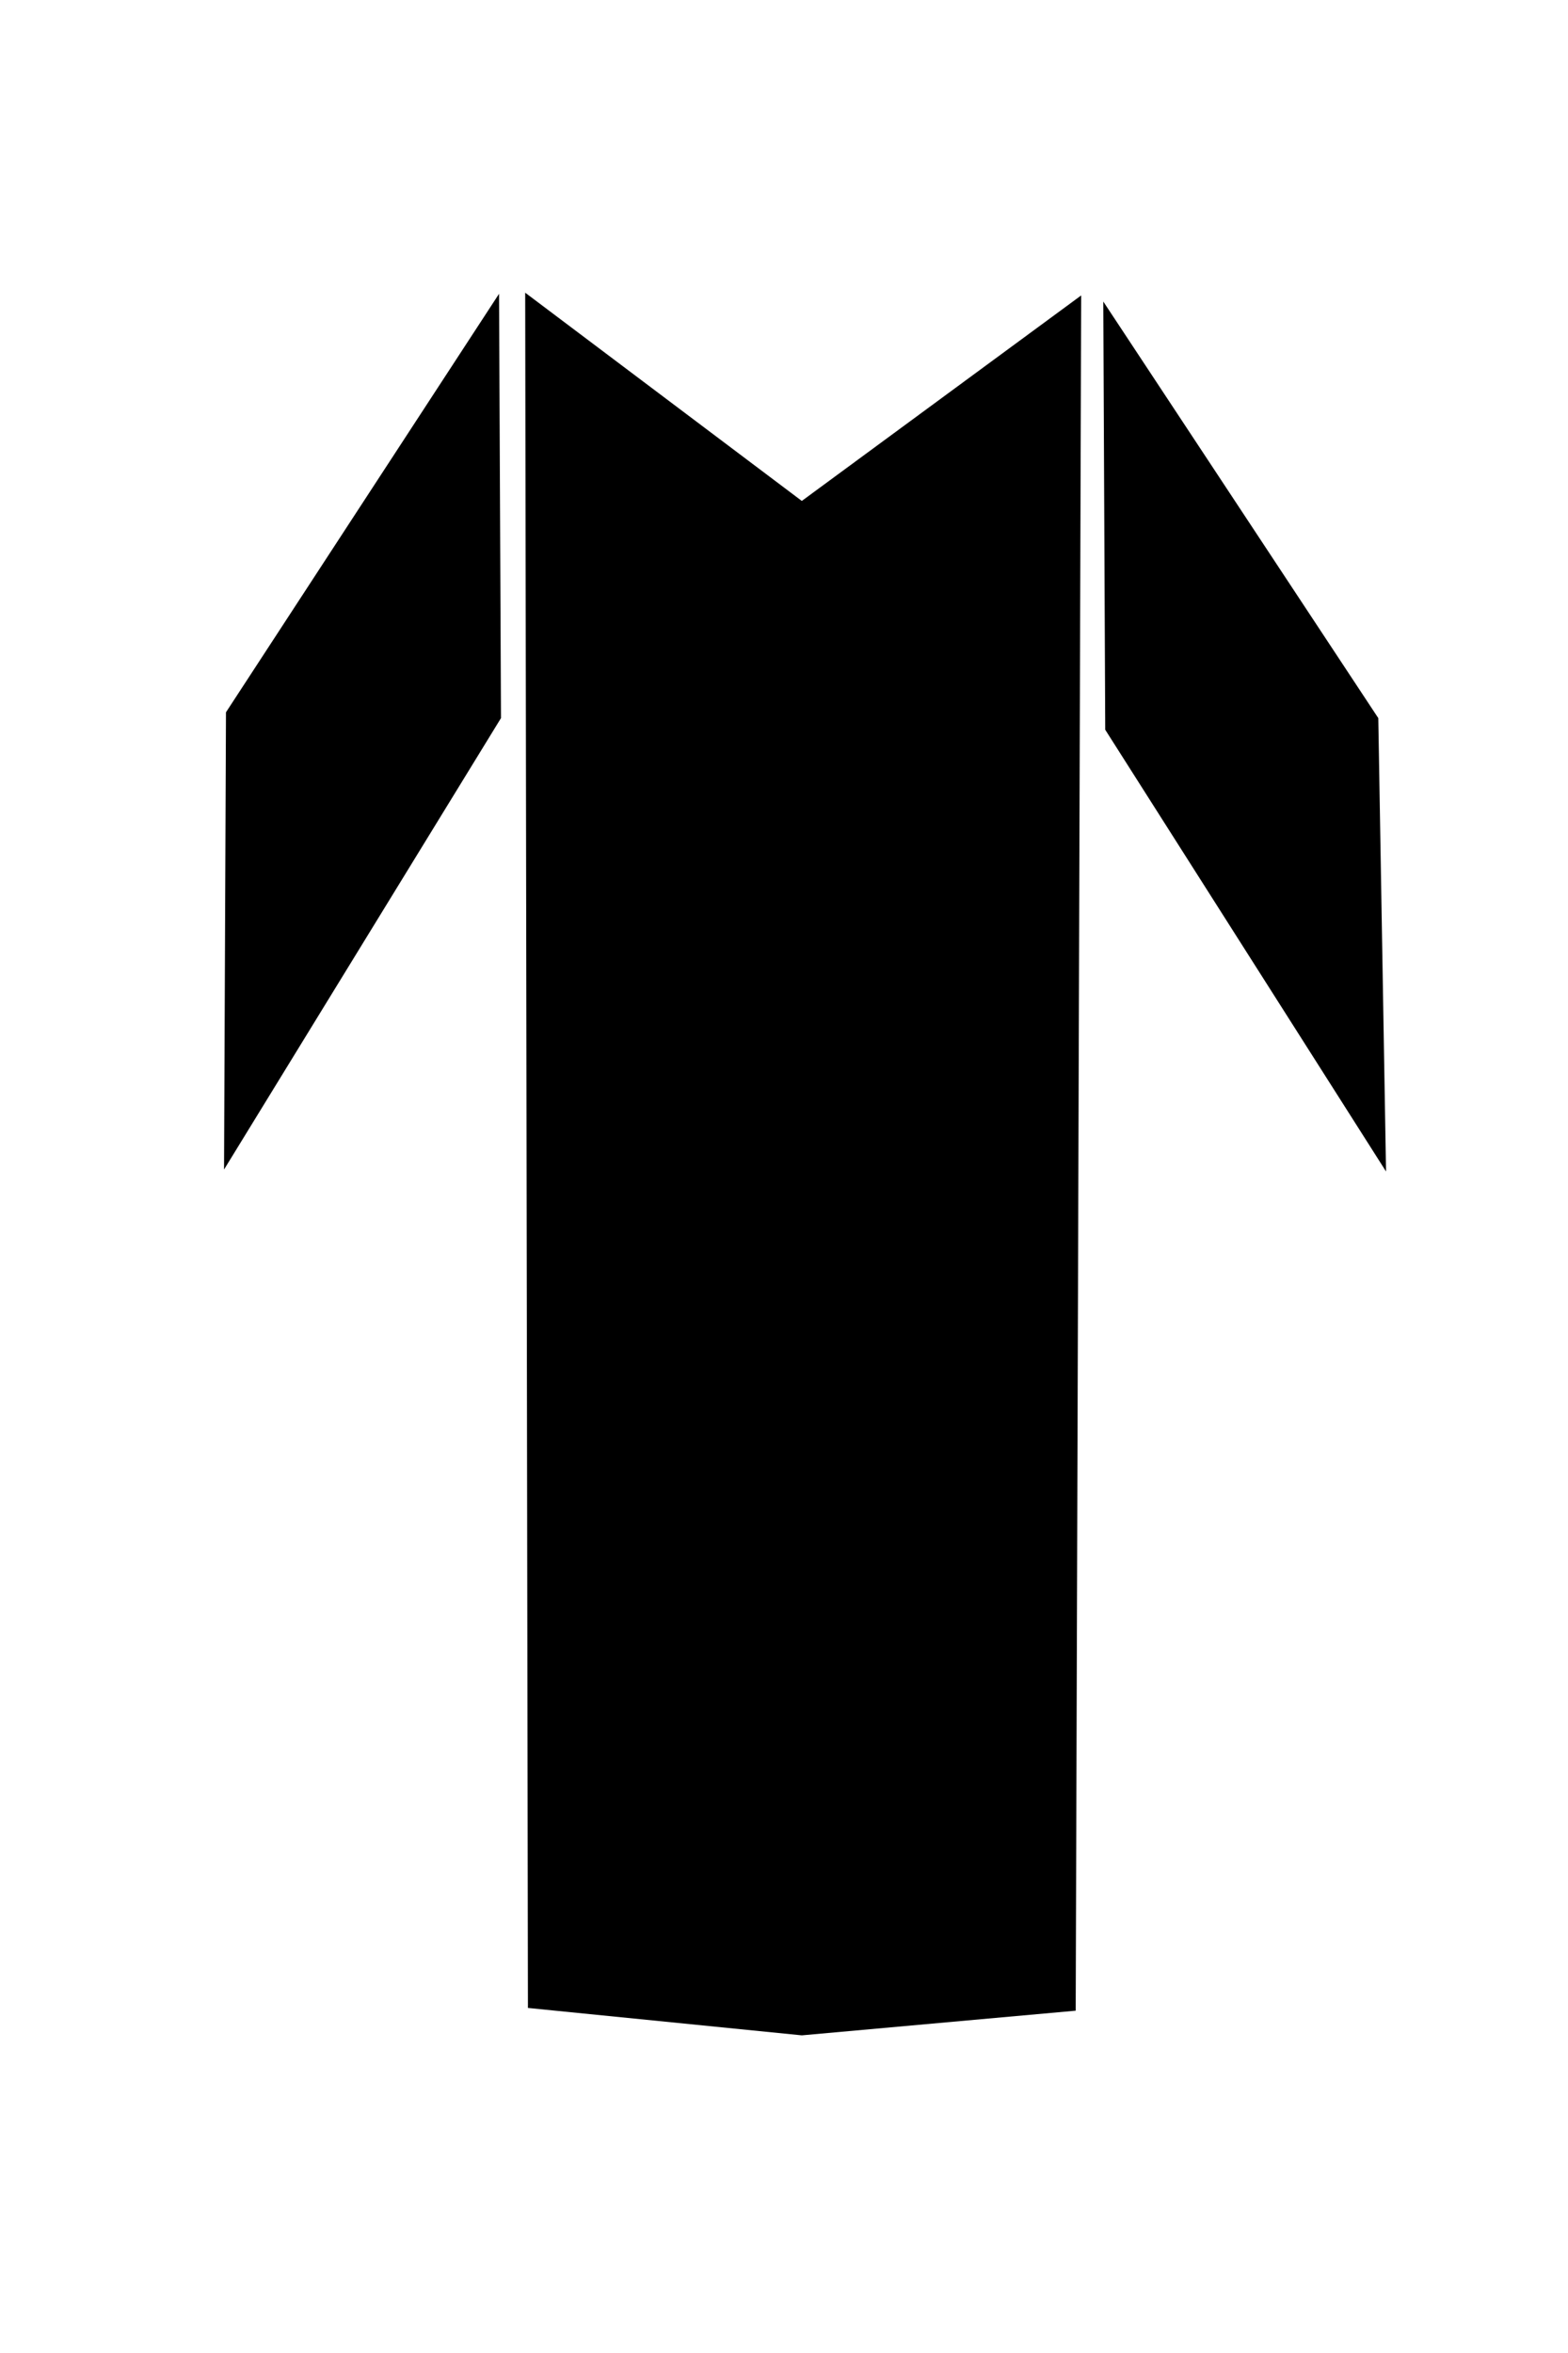 <?xml version="1.0" encoding="UTF-8" standalone="no"?>
<svg
   xmlns:dc="http://purl.org/dc/elements/1.1/"
   xmlns:cc="http://creativecommons.org/ns#"
   xmlns:rdf="http://www.w3.org/1999/02/22-rdf-syntax-ns#"
   xmlns:svg="http://www.w3.org/2000/svg"
   xmlns="http://www.w3.org/2000/svg"
   version="1.1"
   id="svg5681"
   height="318.898"
   width="212.598">
  <defs
     id="defs3" />
  <g
     transform="translate(0,-733.465)"
     id="layer1">
    <g id="picto"
       transform="matrix(1.098,0,0,1.098,-1968.071,3049.996)"
       style="fill:#000000;fill-opacity:1">
      <path
         id="path30557-2"
         d="m 1857.267,-2073.645 0.338,211.716 33.821,3.382 33.82,-3.044 0.676,-211.716 -34.497,25.365 z"
         style="fill:#000000;fill-opacity:1;stroke:none" />
      <path
         id="path30559-3"
         d="m 1854.039,-2073.51 0.239,52.373 -34.198,55.721 0.239,-56.439 z"
         style="fill:#000000;fill-opacity:1;stroke:none" />
      <path
         id="path30561-2"
         d="m 1928.653,-2072.553 0.239,52.852 34.676,54.526 -0.957,-55.96 z"
         style="fill:#000000;fill-opacity:1;stroke:none" />
    </g>
  </g>
</svg>
